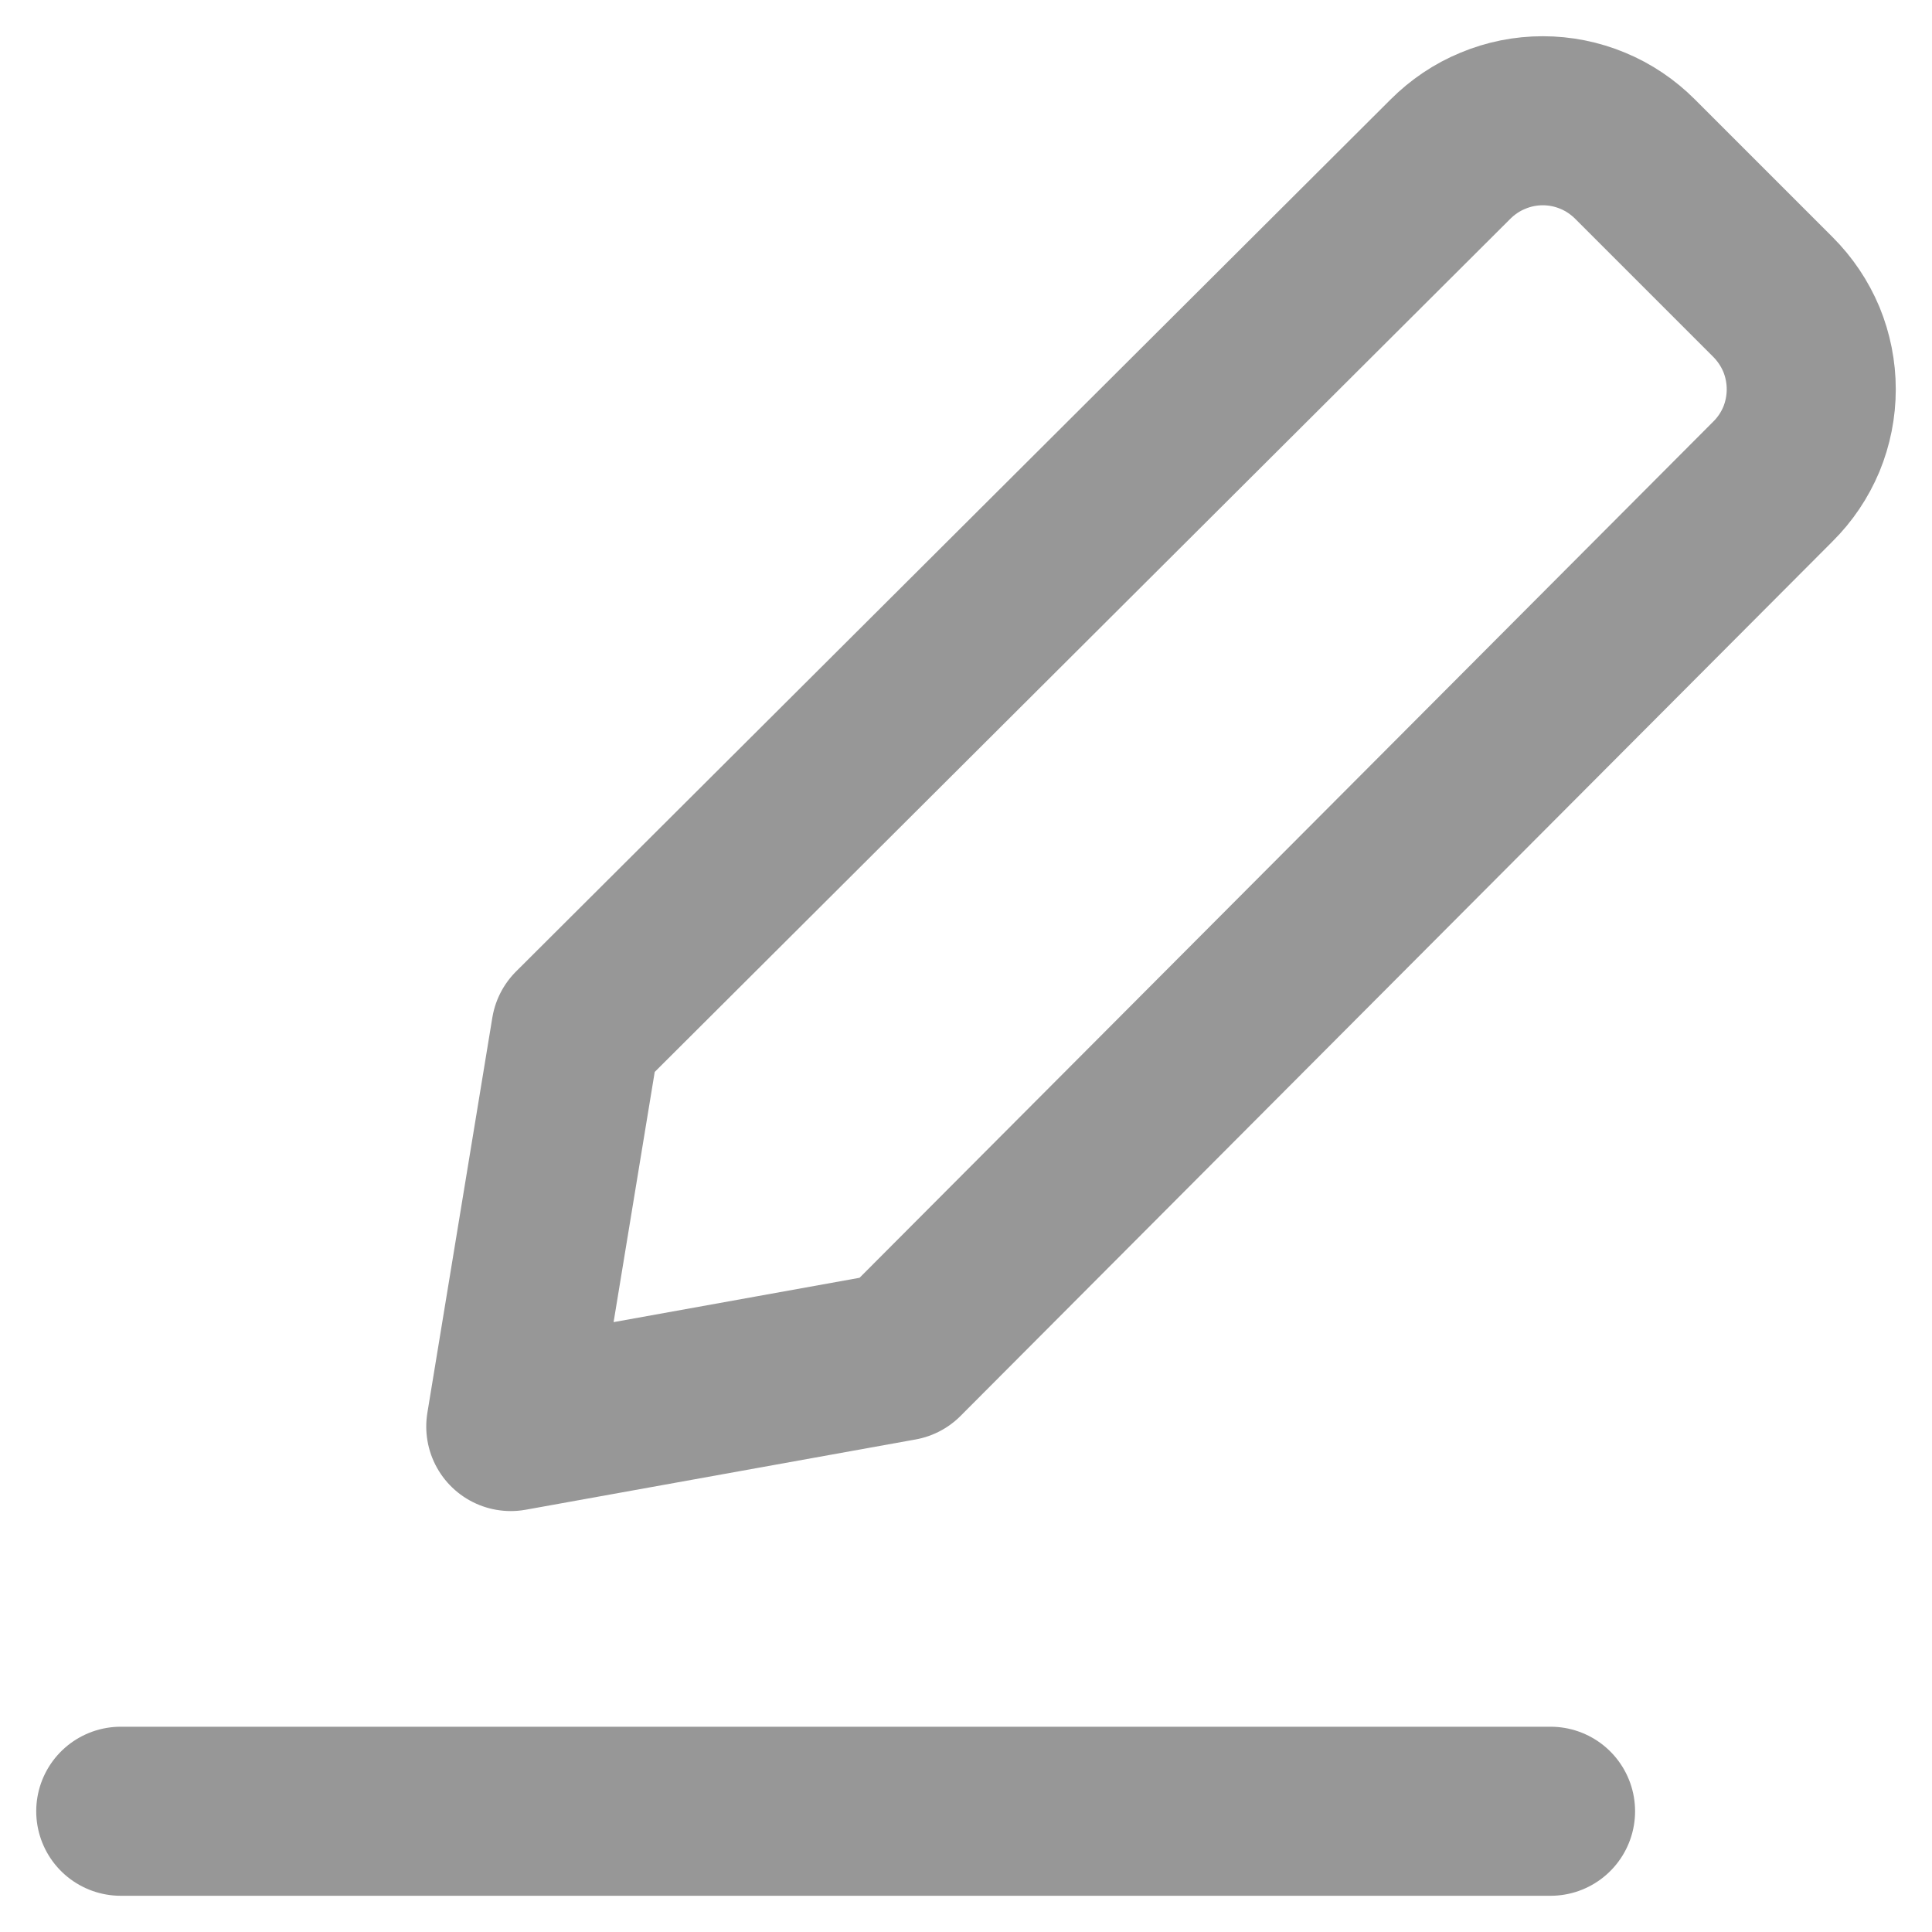 <svg width="16" height="16" viewBox="0 0 16 16" fill="none" xmlns="http://www.w3.org/2000/svg">
<path d="M1 15H12.841" stroke="#979797" stroke-width="1.4" stroke-linecap="round" stroke-linejoin="round"/>
<path d="M7.459 11.232L4.23 11.814L4.768 8.541L12.012 1.318C12.112 1.218 12.231 1.137 12.363 1.083C12.494 1.028 12.634 1 12.777 1C12.919 1 13.059 1.028 13.191 1.083C13.322 1.137 13.441 1.218 13.541 1.318L14.682 2.459C14.783 2.56 14.863 2.679 14.918 2.81C14.972 2.941 15 3.082 15 3.224C15 3.366 14.972 3.507 14.918 3.638C14.863 3.769 14.783 3.888 14.682 3.988L7.459 11.232Z" stroke="#979797" stroke-width="1.4" stroke-linecap="round" stroke-linejoin="round"/>
</svg>
